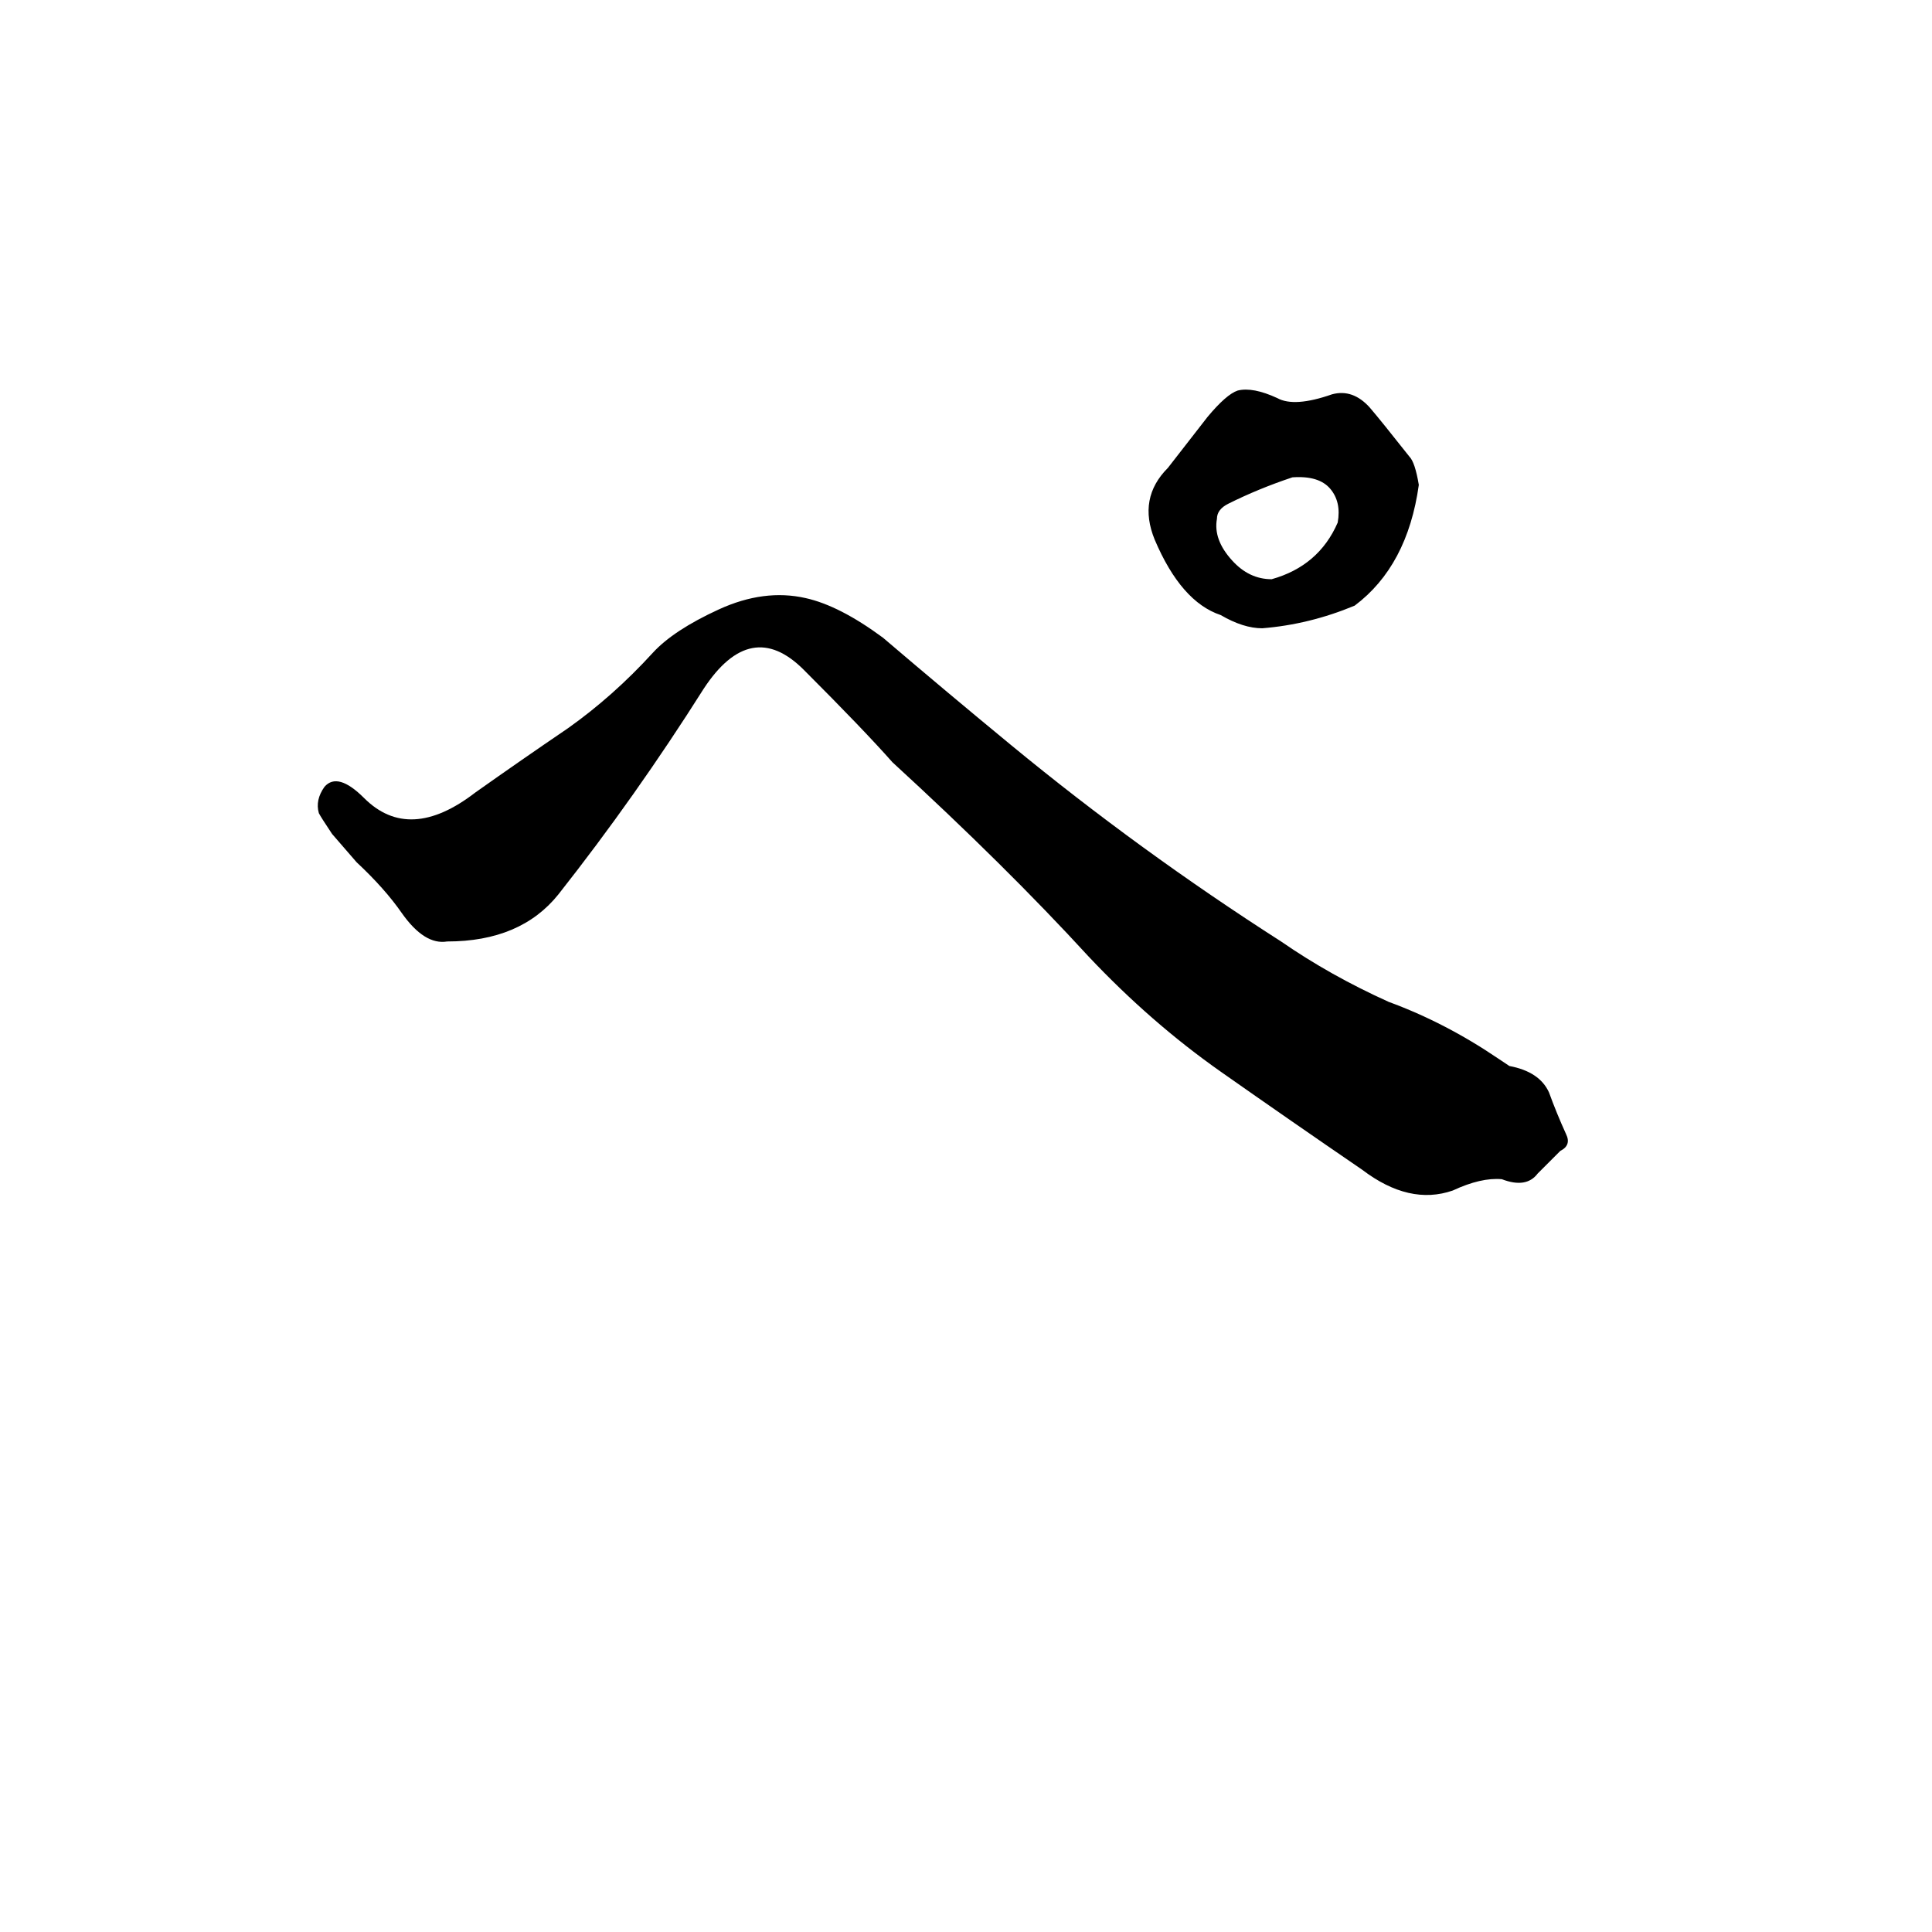 <svg xmlns="http://www.w3.org/2000/svg" viewBox="0 -800 1024 1024">
	<path fill="#000000" d="M770 -169Q747 -161 722 -180Q684 -206 647 -232Q610 -258 577 -293Q533 -341 473 -396Q458 -413 426 -445Q398 -473 373 -435Q337 -378 296 -326Q276 -301 237 -301Q225 -299 213 -316Q204 -329 189 -343L176 -358Q170 -367 169 -369Q167 -376 172 -383Q179 -391 193 -377Q217 -353 252 -380Q276 -397 301 -414Q325 -431 346 -454Q357 -466 381 -477Q405 -488 427 -483Q445 -479 468 -462Q502 -433 536 -405Q604 -349 679 -301Q705 -283 736 -269Q766 -258 794 -239Q797 -237 800 -235Q816 -232 821 -221Q825 -210 830 -199Q833 -193 827 -190Q822 -185 815 -178Q809 -170 796 -175Q785 -176 770 -169ZM669 -467Q659 -467 647 -474Q626 -481 612 -514Q603 -536 619 -552L640 -579Q650 -591 656 -593Q664 -595 677 -589Q686 -584 706 -591Q717 -594 726 -584Q732 -577 747 -558Q750 -555 752 -543Q746 -500 718 -479Q694 -469 669 -467ZM674 -493Q699 -500 709 -523Q711 -534 705 -541Q699 -548 685 -547Q667 -541 651 -533Q645 -530 645 -525Q643 -514 653 -503Q662 -493 674 -493Z"/>
</svg>